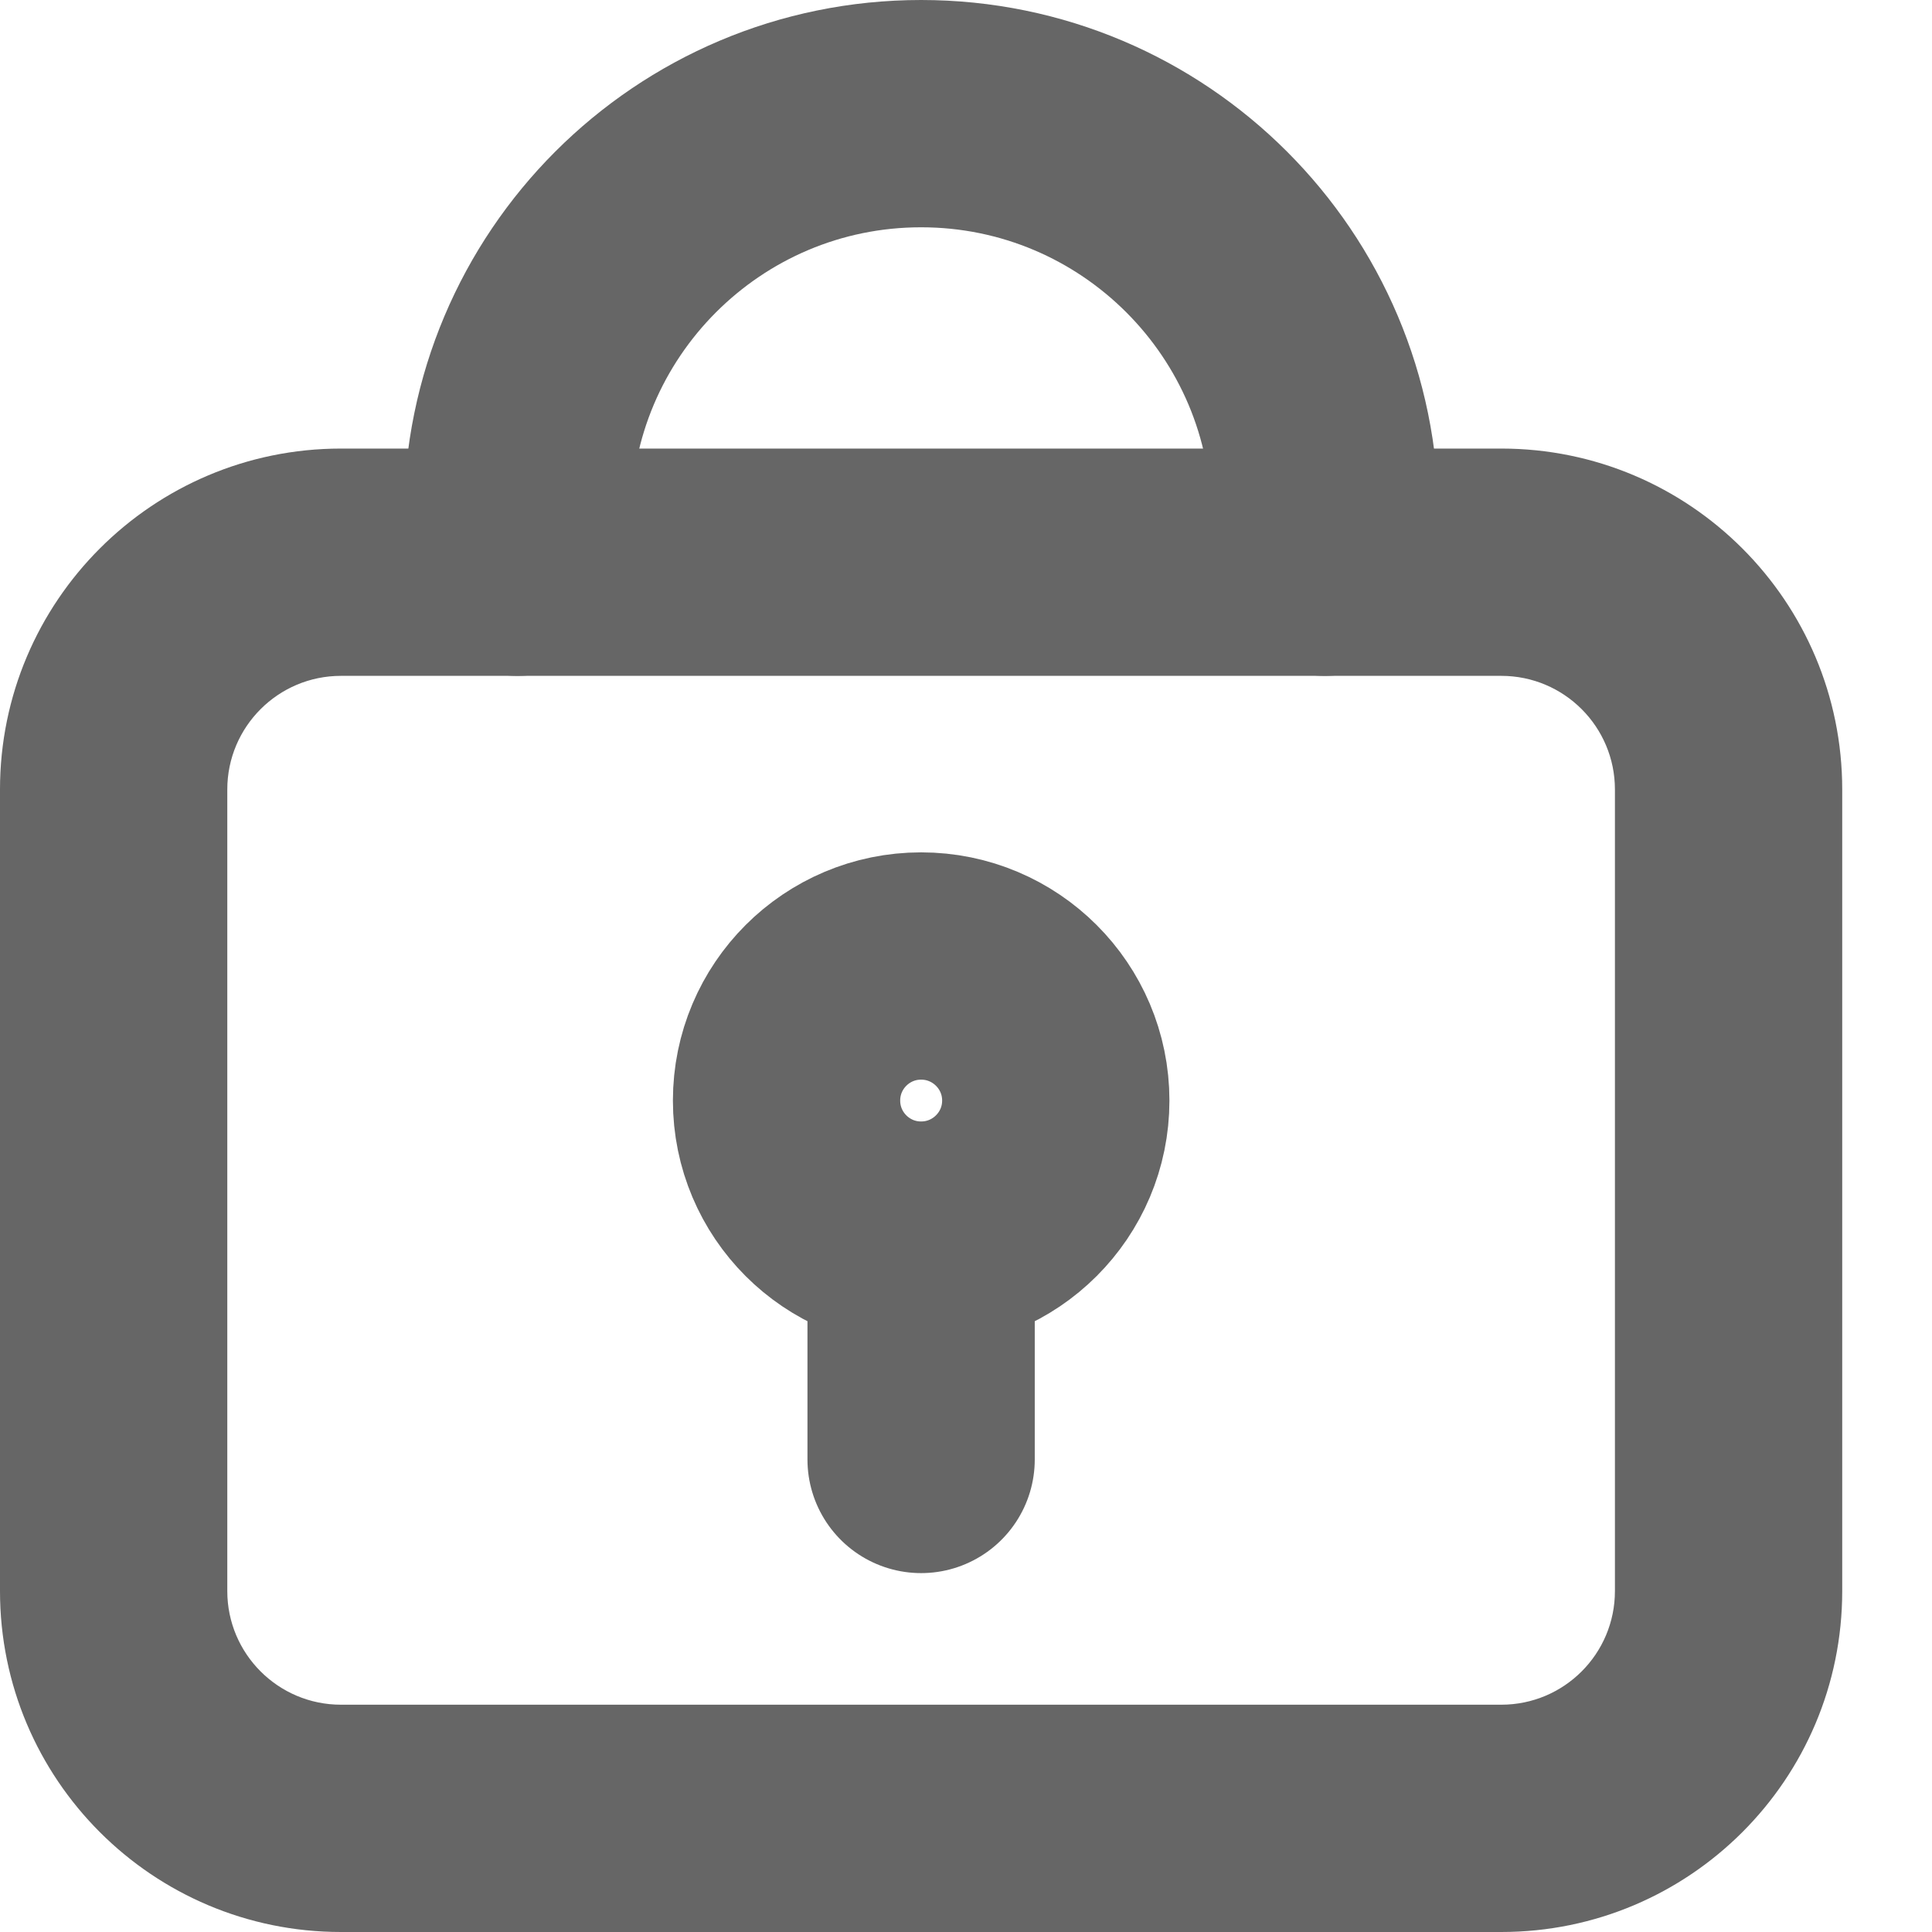 <svg width="17" height="17" viewBox="0 0 17 17" fill="none" xmlns="http://www.w3.org/2000/svg">
<path d="M4.553 4.947L4.553 4.553C4.553 2.591 6.143 1 8.105 1V1C10.067 1 11.658 2.591 11.658 4.553L11.658 4.947" stroke="#666666" stroke-width="2" stroke-linecap="round"/>
<path d="M16.21 6.947V14H14.21V6.947H16.21ZM-1.52588e-05 14V6.947H2V14H-1.52588e-05ZM3 3.947H13.21V5.947H3V3.947ZM3 15H13.21V17H3V15ZM-1.52588e-05 6.947C-1.52588e-05 5.291 1.343 3.947 3 3.947V5.947C2.448 5.947 2 6.395 2 6.947H-1.52588e-05ZM2 14C2 14.552 2.448 15 3 15V17C1.343 17 -1.52588e-05 15.657 -1.52588e-05 14H2ZM16.21 14C16.21 15.657 14.867 17 13.21 17V15C13.763 15 14.21 14.552 14.21 14H16.21ZM14.21 6.947C14.21 6.395 13.763 5.947 13.21 5.947V3.947C14.867 3.947 16.21 5.291 16.21 6.947H14.21Z" fill="#666666"/>
<path d="M9.29 9.684C9.29 9.03 8.759 8.5 8.105 8.5C7.451 8.5 6.921 9.03 6.921 9.684C6.921 10.338 7.451 10.868 8.105 10.868C8.759 10.868 9.29 10.338 9.29 9.684Z" stroke="#666666" stroke-width="2"/>
<path d="M8.105 11.263L8.105 12.842" stroke="#666666" stroke-width="2" stroke-linecap="round" stroke-linejoin="round"/>
</svg>
